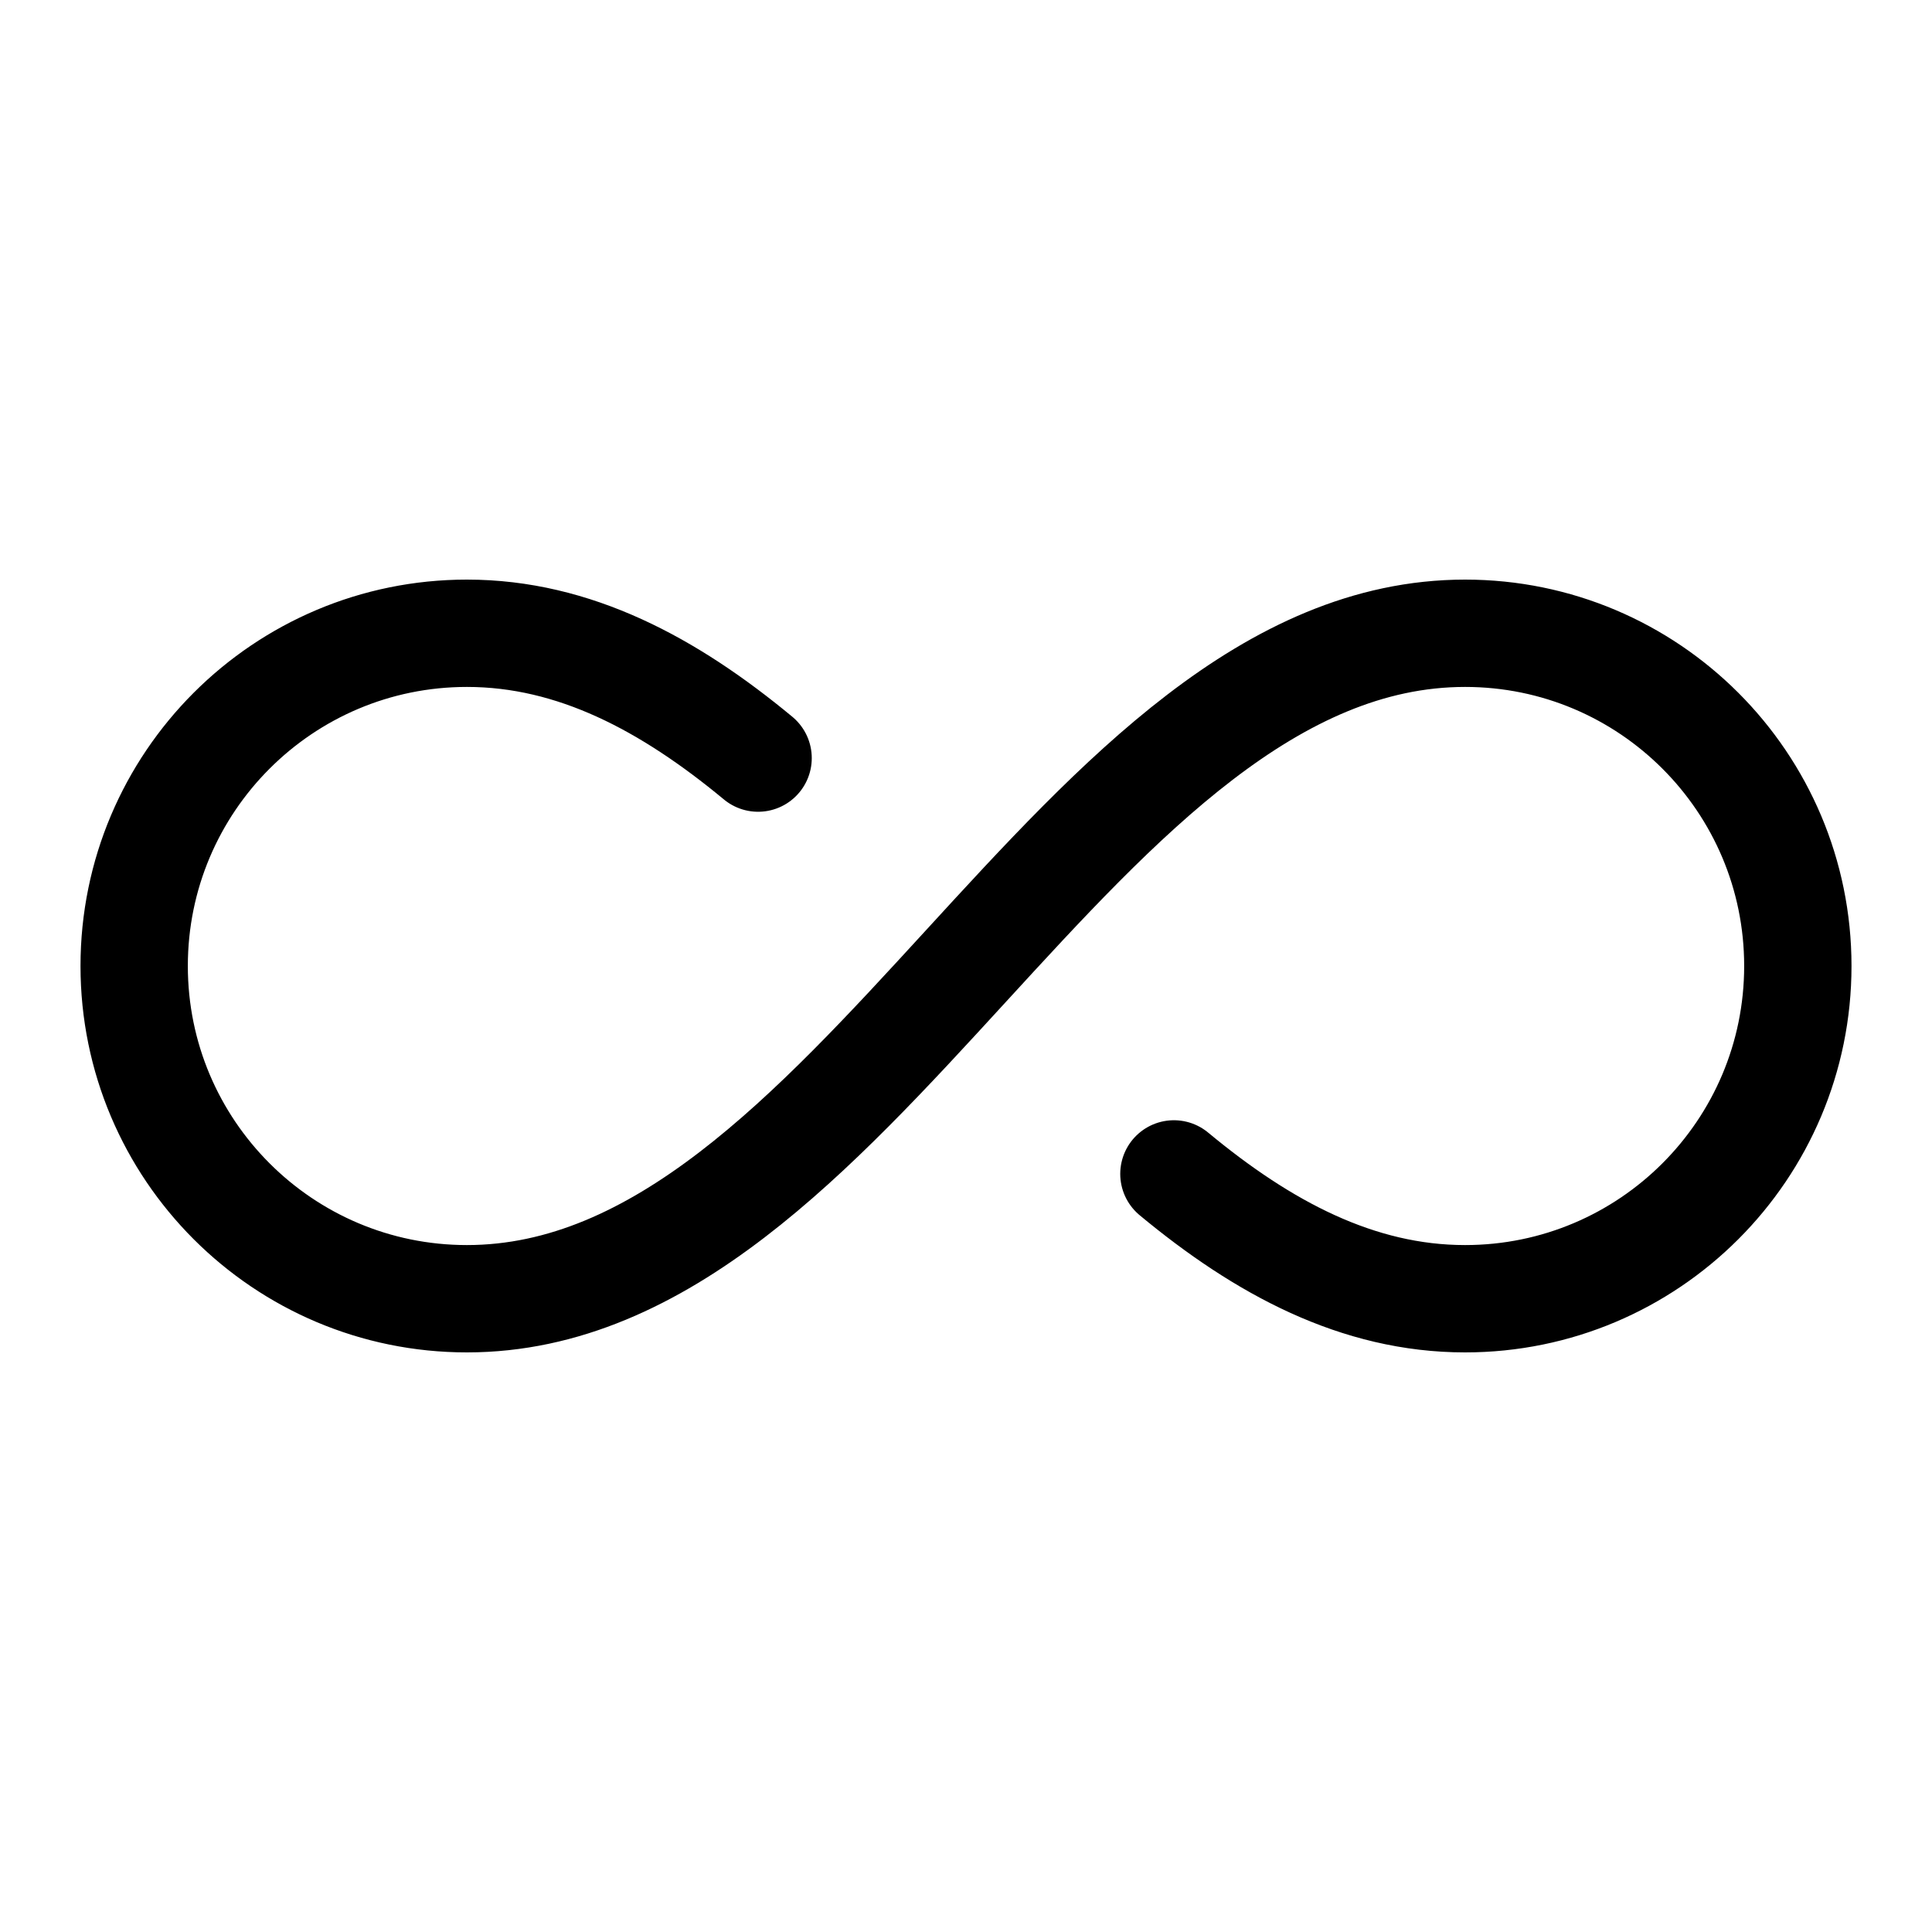 <svg xmlns="http://www.w3.org/2000/svg" height="18" width="18" viewBox="0 0 18 18"><title>infinity</title><g fill="none" stroke="currentColor" class="nc-icon-wrapper"><path d="M7.063,7.063c-.83-.688-1.712-1.163-2.713-1.163-1.712,0-3.1,1.388-3.1,3.1s1.388,3.1,3.1,3.1c3.617,0,5.683-6.2,9.3-6.2,1.712,0,3.1,1.388,3.1,3.1s-1.388,3.1-3.1,3.1c-1.001,0-1.884-.475-2.713-1.163" stroke-linecap="round" stroke-linejoin="round"></path></g></svg>
